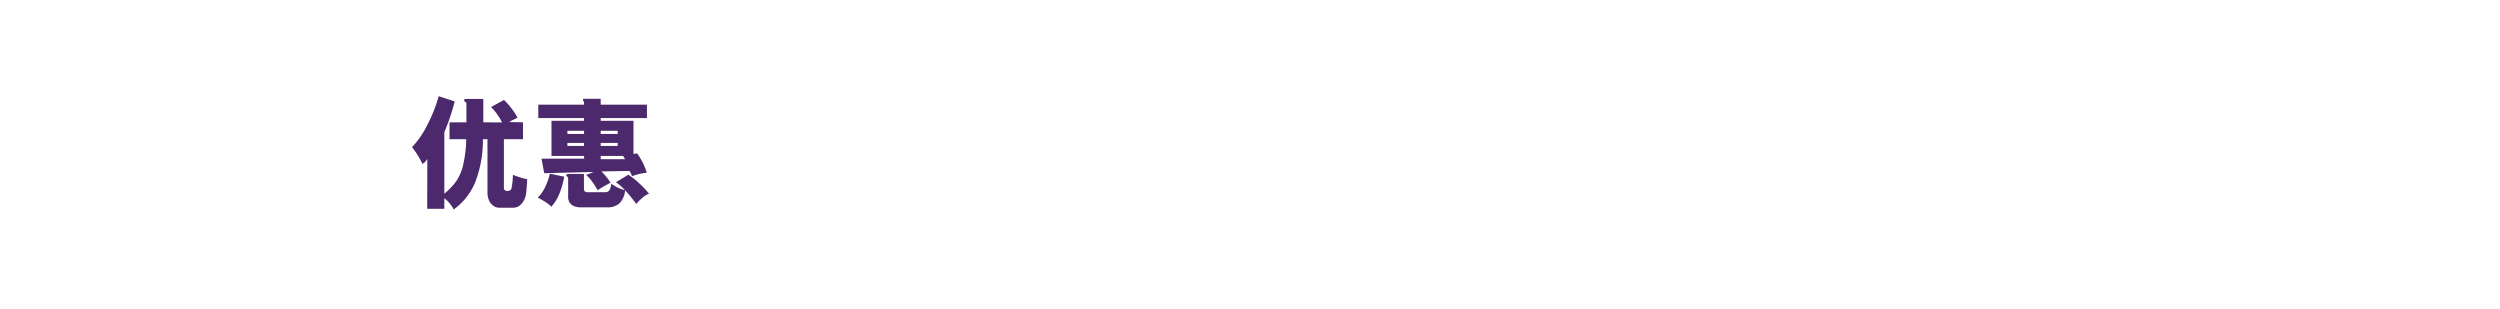 <svg id="SC" xmlns="http://www.w3.org/2000/svg" width="728" height="90" viewBox="0 0 728 90">
  <defs>
    <style>
      .cls-1 {
        fill: #4c286c;
        fill-rule: evenodd;
      }
    </style>
  </defs>
  <g id="txt1">
    <path class="cls-1" d="M153.521,52.184q-0.216,3.714-.359,4.405a7.735,7.735,0,0,1-.287,1.074,4.752,4.752,0,0,1-.287.637,5,5,0,0,1-1.365,1.638,2.979,2.979,0,0,1-1.8.546h-4.094a2.809,2.809,0,0,1-1.849-.71,3.823,3.823,0,0,1-1.185-1.693,5.568,5.568,0,0,1-.342-1.82V40.533H140.63A34.112,34.112,0,0,1,138.4,53.021a18.382,18.382,0,0,1-6.284,7.973,10.046,10.046,0,0,0-2.729-3.277v3.095H124.4l0.036-14.527q-0.431.62-.521,0.746a6.3,6.3,0,0,1-.916.71,18.894,18.894,0,0,0-1.346-2.494,22.034,22.034,0,0,0-1.669-2.385,26.44,26.44,0,0,0,4.524-6.645,40.7,40.7,0,0,0,3.231-8.21l4.669,1.529a61.708,61.708,0,0,1-3.017,8.956V56.407a21.774,21.774,0,0,0,2.441-2.349,12.792,12.792,0,0,0,1.688-2.385,16.983,16.983,0,0,0,1.2-3,40.018,40.018,0,0,0,1.023-6.827V40.533H130.9V35.618h4.92V30.193a0.567,0.567,0,0,0-.323-0.528,0.566,0.566,0,0,1-.342-0.4,1.363,1.363,0,0,1,.054-0.273l0.216-.182h5.314v6.808l5.458,0.036a13.948,13.948,0,0,0-1.4-2.33A13.9,13.9,0,0,0,143,31.176l3.77-2.076a22.765,22.765,0,0,1,3.951,5.17q-0.218.109-1.15,0.565a10.452,10.452,0,0,0-1.293.71l4.022,0.073v4.915h-5.566V54.659a0.811,0.811,0,0,0,.611.892,1.41,1.41,0,0,0,1.077-.091,0.835,0.835,0,0,0,.5-0.51,20.931,20.931,0,0,0,.432-4.041A24.114,24.114,0,0,0,153.521,52.184Zm10.772-.728a23.128,23.128,0,0,1-1.652,5.534,13.084,13.084,0,0,1-2.083,3.2,10.637,10.637,0,0,0-1.812-1.42,18.9,18.9,0,0,0-2.137-1.2,12.226,12.226,0,0,0,1.9-2.621,18.812,18.812,0,0,0,1.616-4.369ZM174.922,34.38v0.8h9.551v9.648l1.077-.145a20.049,20.049,0,0,1,2.8,5.607,18.046,18.046,0,0,0-4.309,1.019,7.214,7.214,0,0,0-.718-1.529l-8.187.145a17.615,17.615,0,0,1,1.418,1.566,15.763,15.763,0,0,1,1.239,1.711q-0.108.037-1.58,0.856a20.6,20.6,0,0,0-2.154,1.329q-0.144-.219-0.718-1.147t-1.2-1.748a11.043,11.043,0,0,0-1.455-1.547l2.155-.874-14.363.364-0.789-4.224H170.11l-0.036-.8h-9.48V35.181h9.48v-0.8H156.752v-3.9h13.322V29.72l-0.251-.4a0.3,0.3,0,0,1-.054-0.309,0.309,0.309,0,0,1,.162-0.237h4.991v1.711h13.465v3.9H174.922ZM189,56.407a7.045,7.045,0,0,0-1.257.655,15.961,15.961,0,0,0-2.477,2.33,38.713,38.713,0,0,0-3.232-3.968,6.135,6.135,0,0,1-1.634,3.768,4.9,4.9,0,0,1-3.464,1.183h-8.008a5,5,0,0,1-1.633-.291,2.647,2.647,0,0,1-1.348-1.019,2.76,2.76,0,0,1-.5-1.6v-5.5a0.727,0.727,0,0,0-.089-0.292,1.119,1.119,0,0,0-.2-0.291q-0.431-.254-0.215-0.492a0.737,0.737,0,0,1,.574-0.236h4.524V54.8a1.361,1.361,0,0,0,.233.91,1.006,1.006,0,0,0,.772.255h5.315q1.4,0,1.651-2.476A11.087,11.087,0,0,0,182,55.388a17.245,17.245,0,0,0-2.622-2.33l3.59-2.185a23.036,23.036,0,0,1,2.784,2.148A28.084,28.084,0,0,1,189,56.407ZM170.074,38.094h-4.847V39h4.847v-0.91Zm0,3.532h-4.847V42.5h4.847V41.625Zm9.8-3.532h-4.955V39h4.955v-0.91Zm0,3.532h-4.955V42.5h4.955V41.625Zm1.579,3.786h-6.534v0.947h7.109Z"/>
  </g>
</svg>
